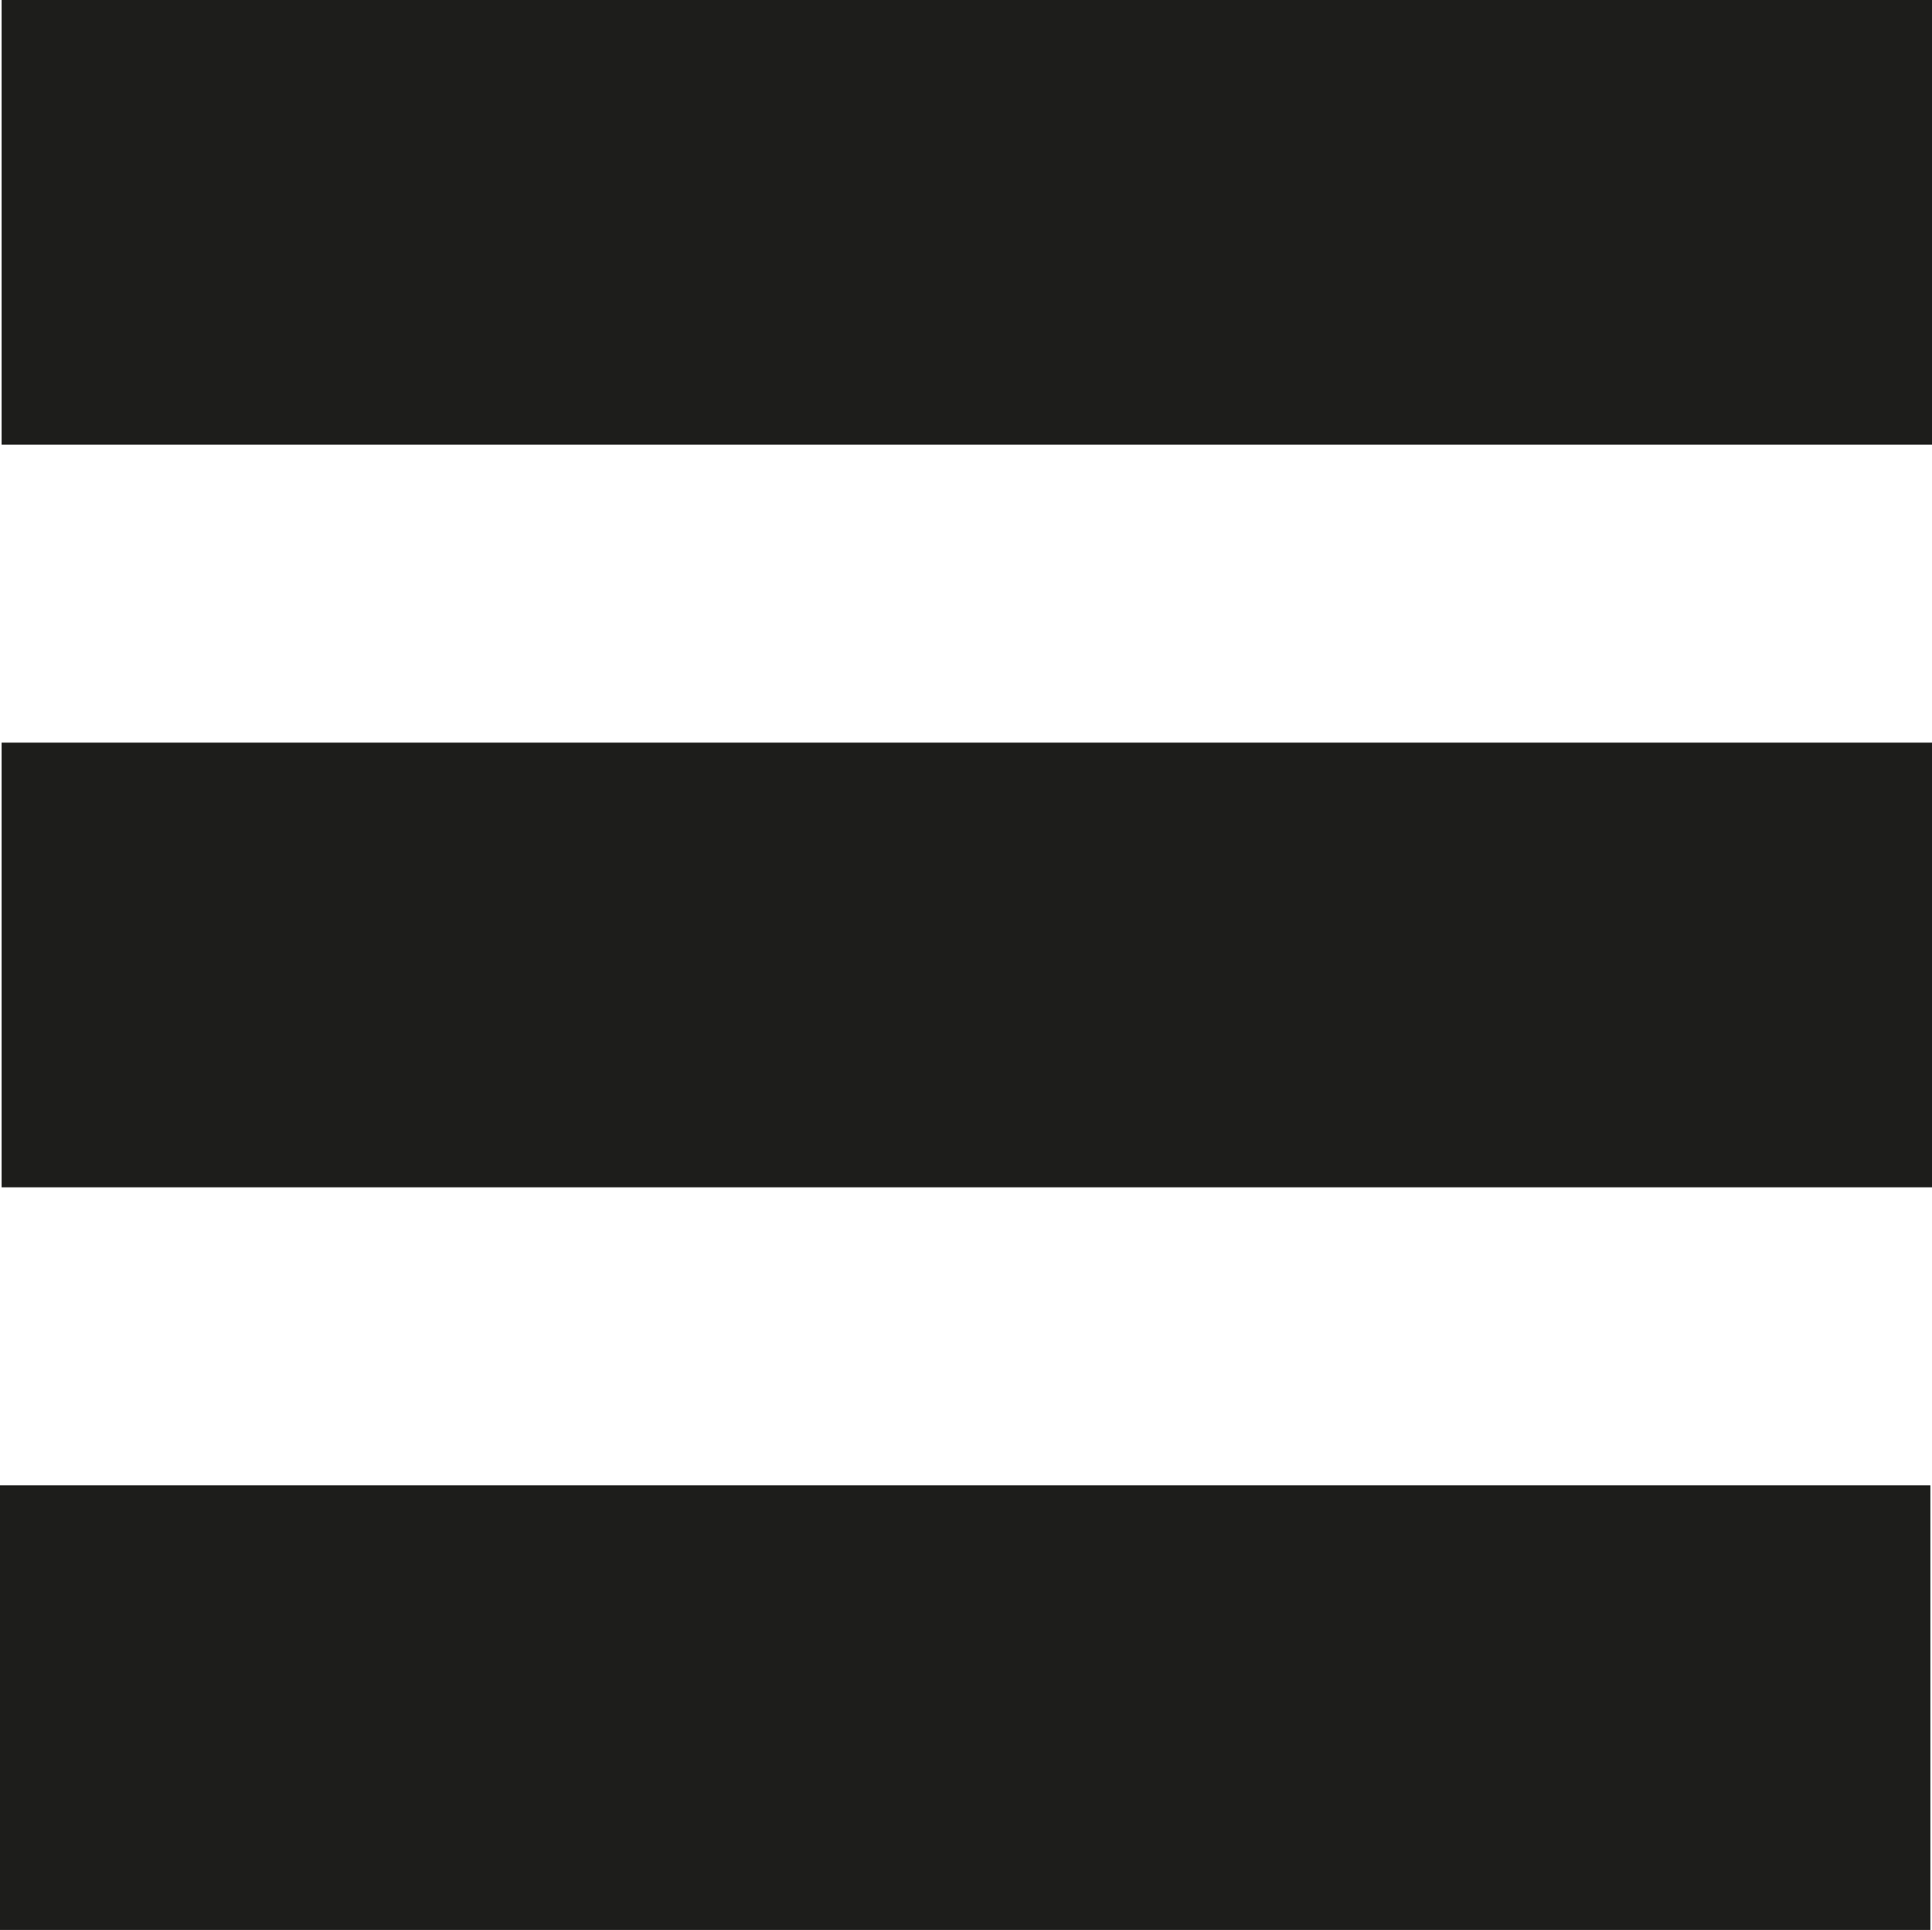 <svg id="Layer_1" data-name="Layer 1" xmlns="http://www.w3.org/2000/svg" viewBox="0 0 434.36 434"><defs><style>.cls-1{fill:#1d1d1b;stroke:#1d1d1b;stroke-miterlimit:10;}</style></defs><rect class="cls-1" x="0.86" y="0.5" width="433" height="99"/><rect class="cls-1" x="0.5" y="334.5" width="433" height="99"/><rect class="cls-1" x="0.86" y="167.5" width="433" height="99"/></svg>